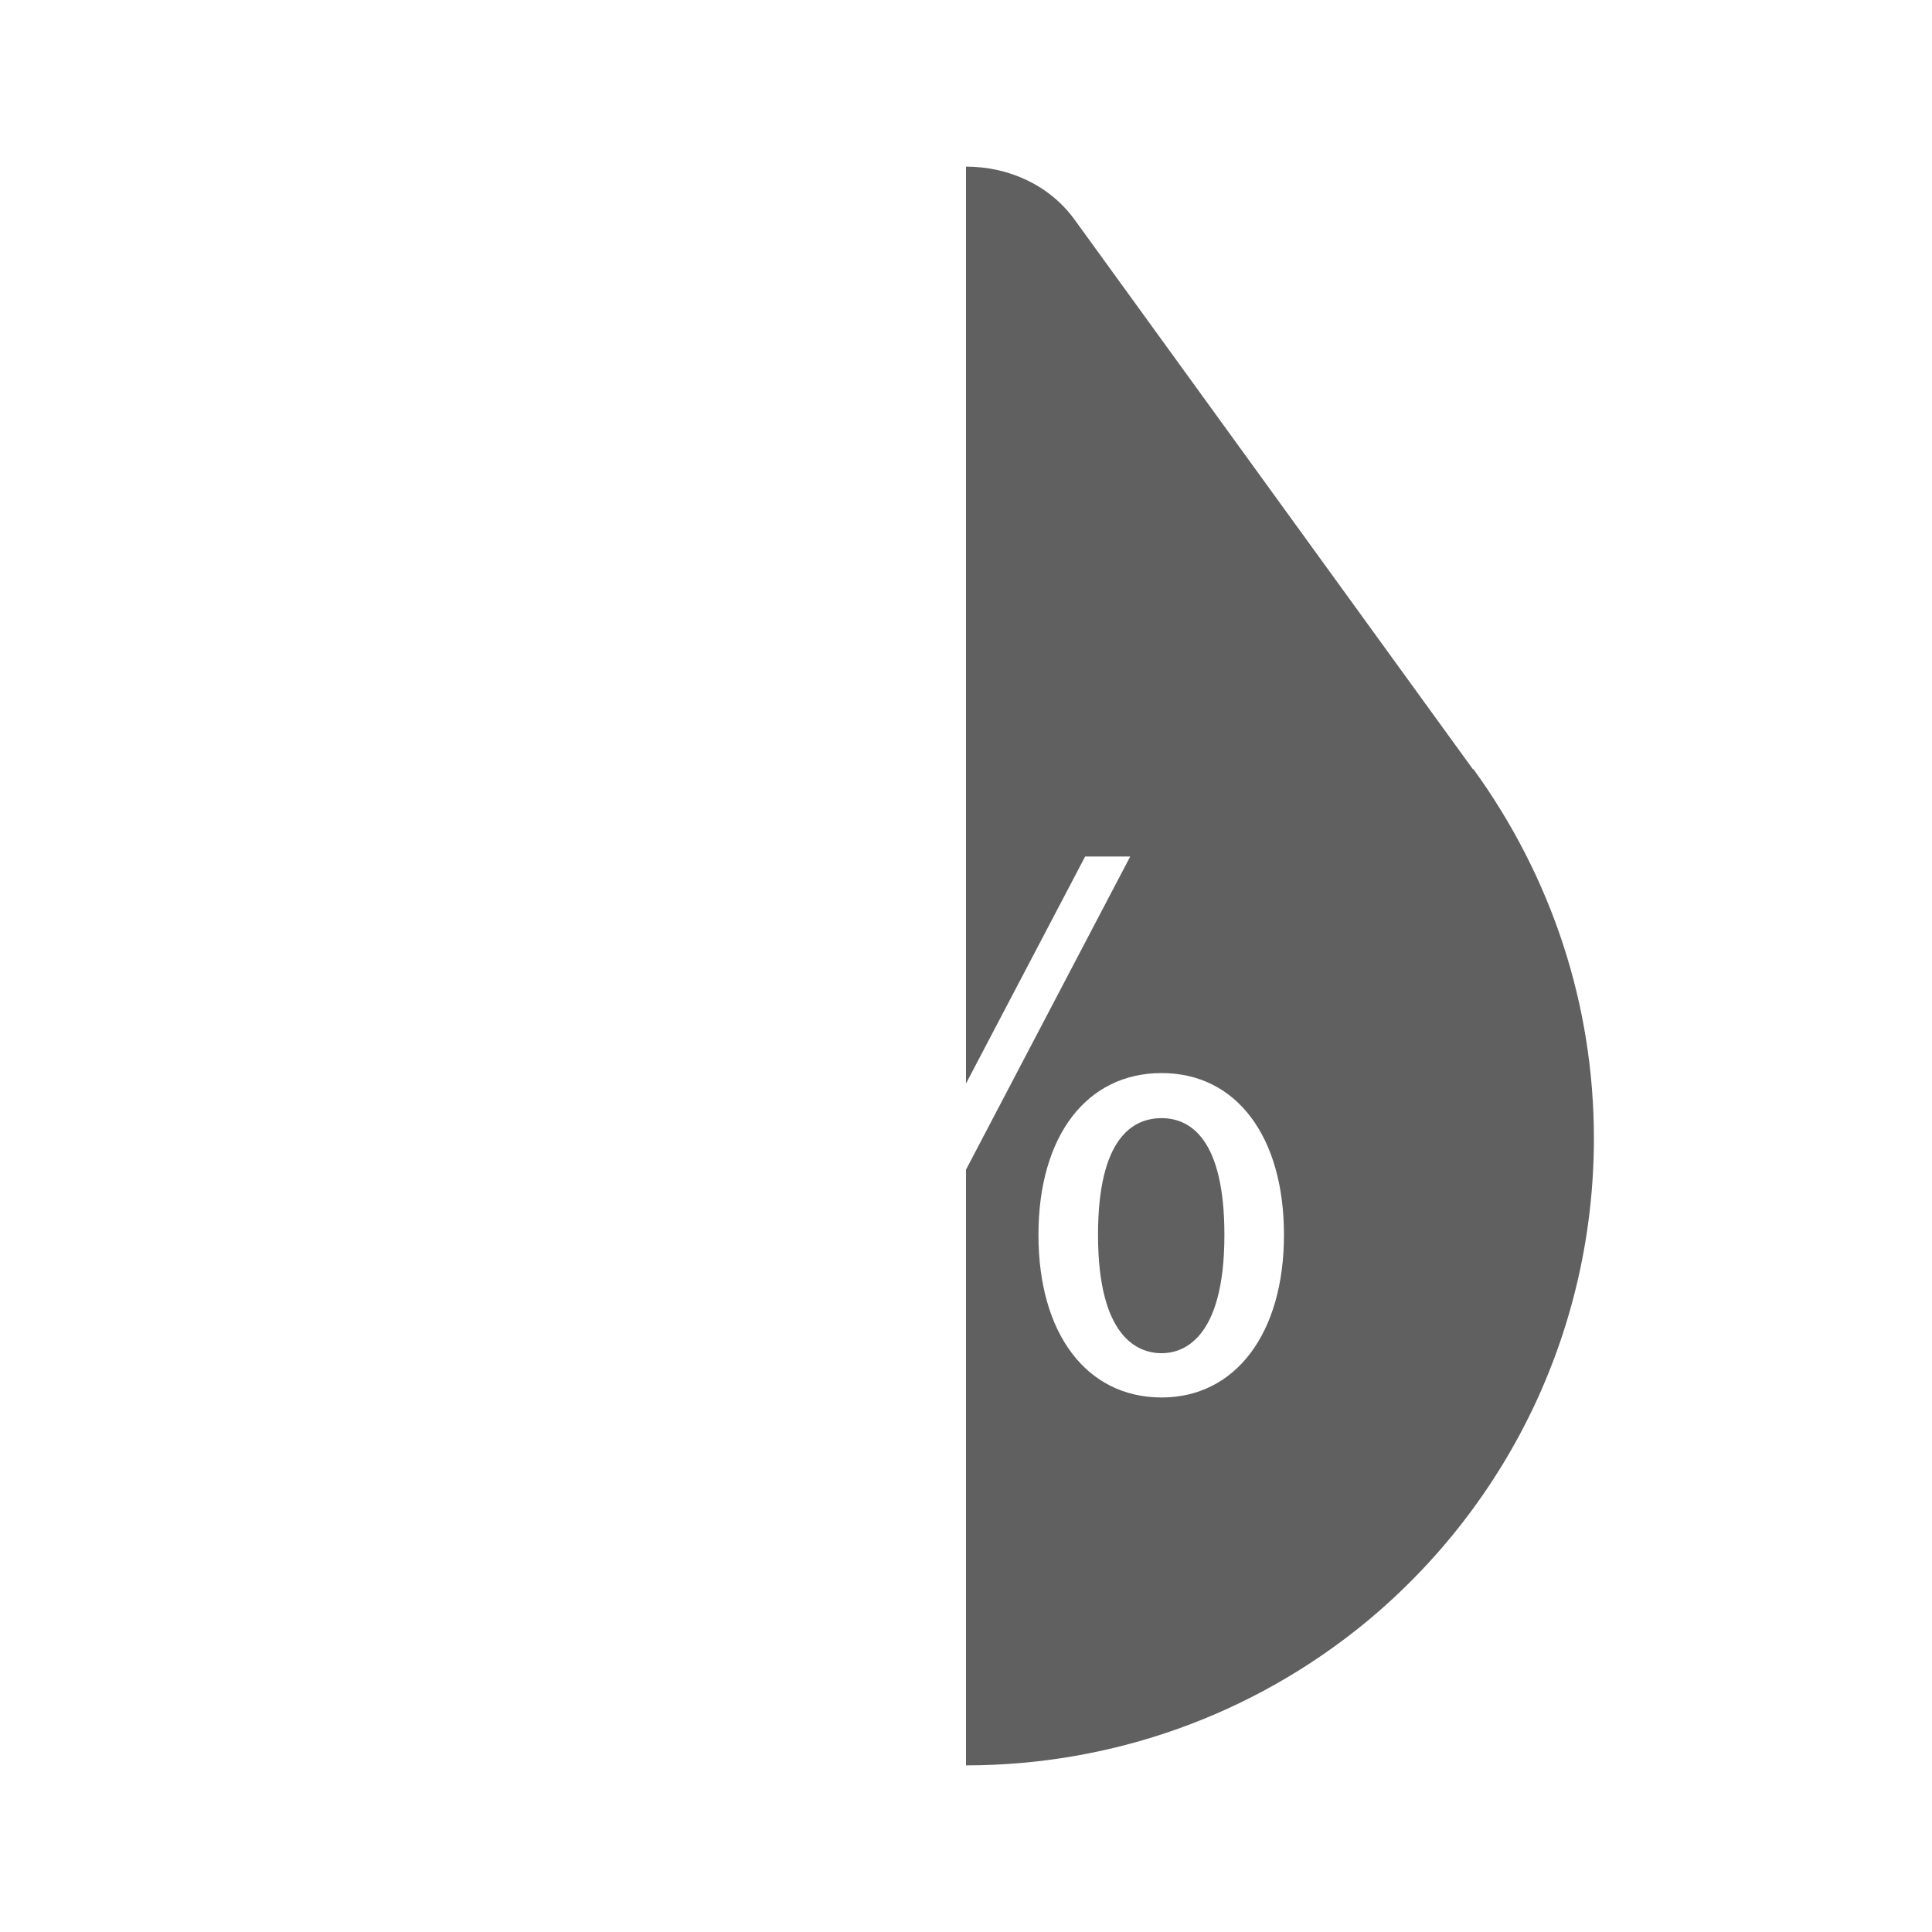 <?xml version="1.0" encoding="UTF-8"?>
<svg id="HF" xmlns="http://www.w3.org/2000/svg" viewBox="0 0 24 24">
  <path d="M14.43,13.89c-.36,0-.79.25-.79,1.45,0,1.28.5,1.47.79,1.47.24,0,.78-.14.78-1.47,0-1.2-.43-1.45-.78-1.45Z" style="fill: #606060; stroke-width: 0px;"/>
  <path d="M18.3,9.56l-4.95-6.83c-.32-.44-.83-.66-1.35-.66v11.39l1.48-2.82h.56l-2.04,3.89v7.4c1.81,0,3.56-.62,4.97-1.78,1.8-1.49,2.83-3.68,2.83-6.01,0-1.65-.52-3.24-1.5-4.59ZM14.43,17.36c-.93,0-1.53-.79-1.53-2.02s.6-2.01,1.53-2.01,1.52.79,1.52,2.01-.6,2.02-1.52,2.02Z" style="fill: #606060; stroke-width: 0px;"/>
</svg>